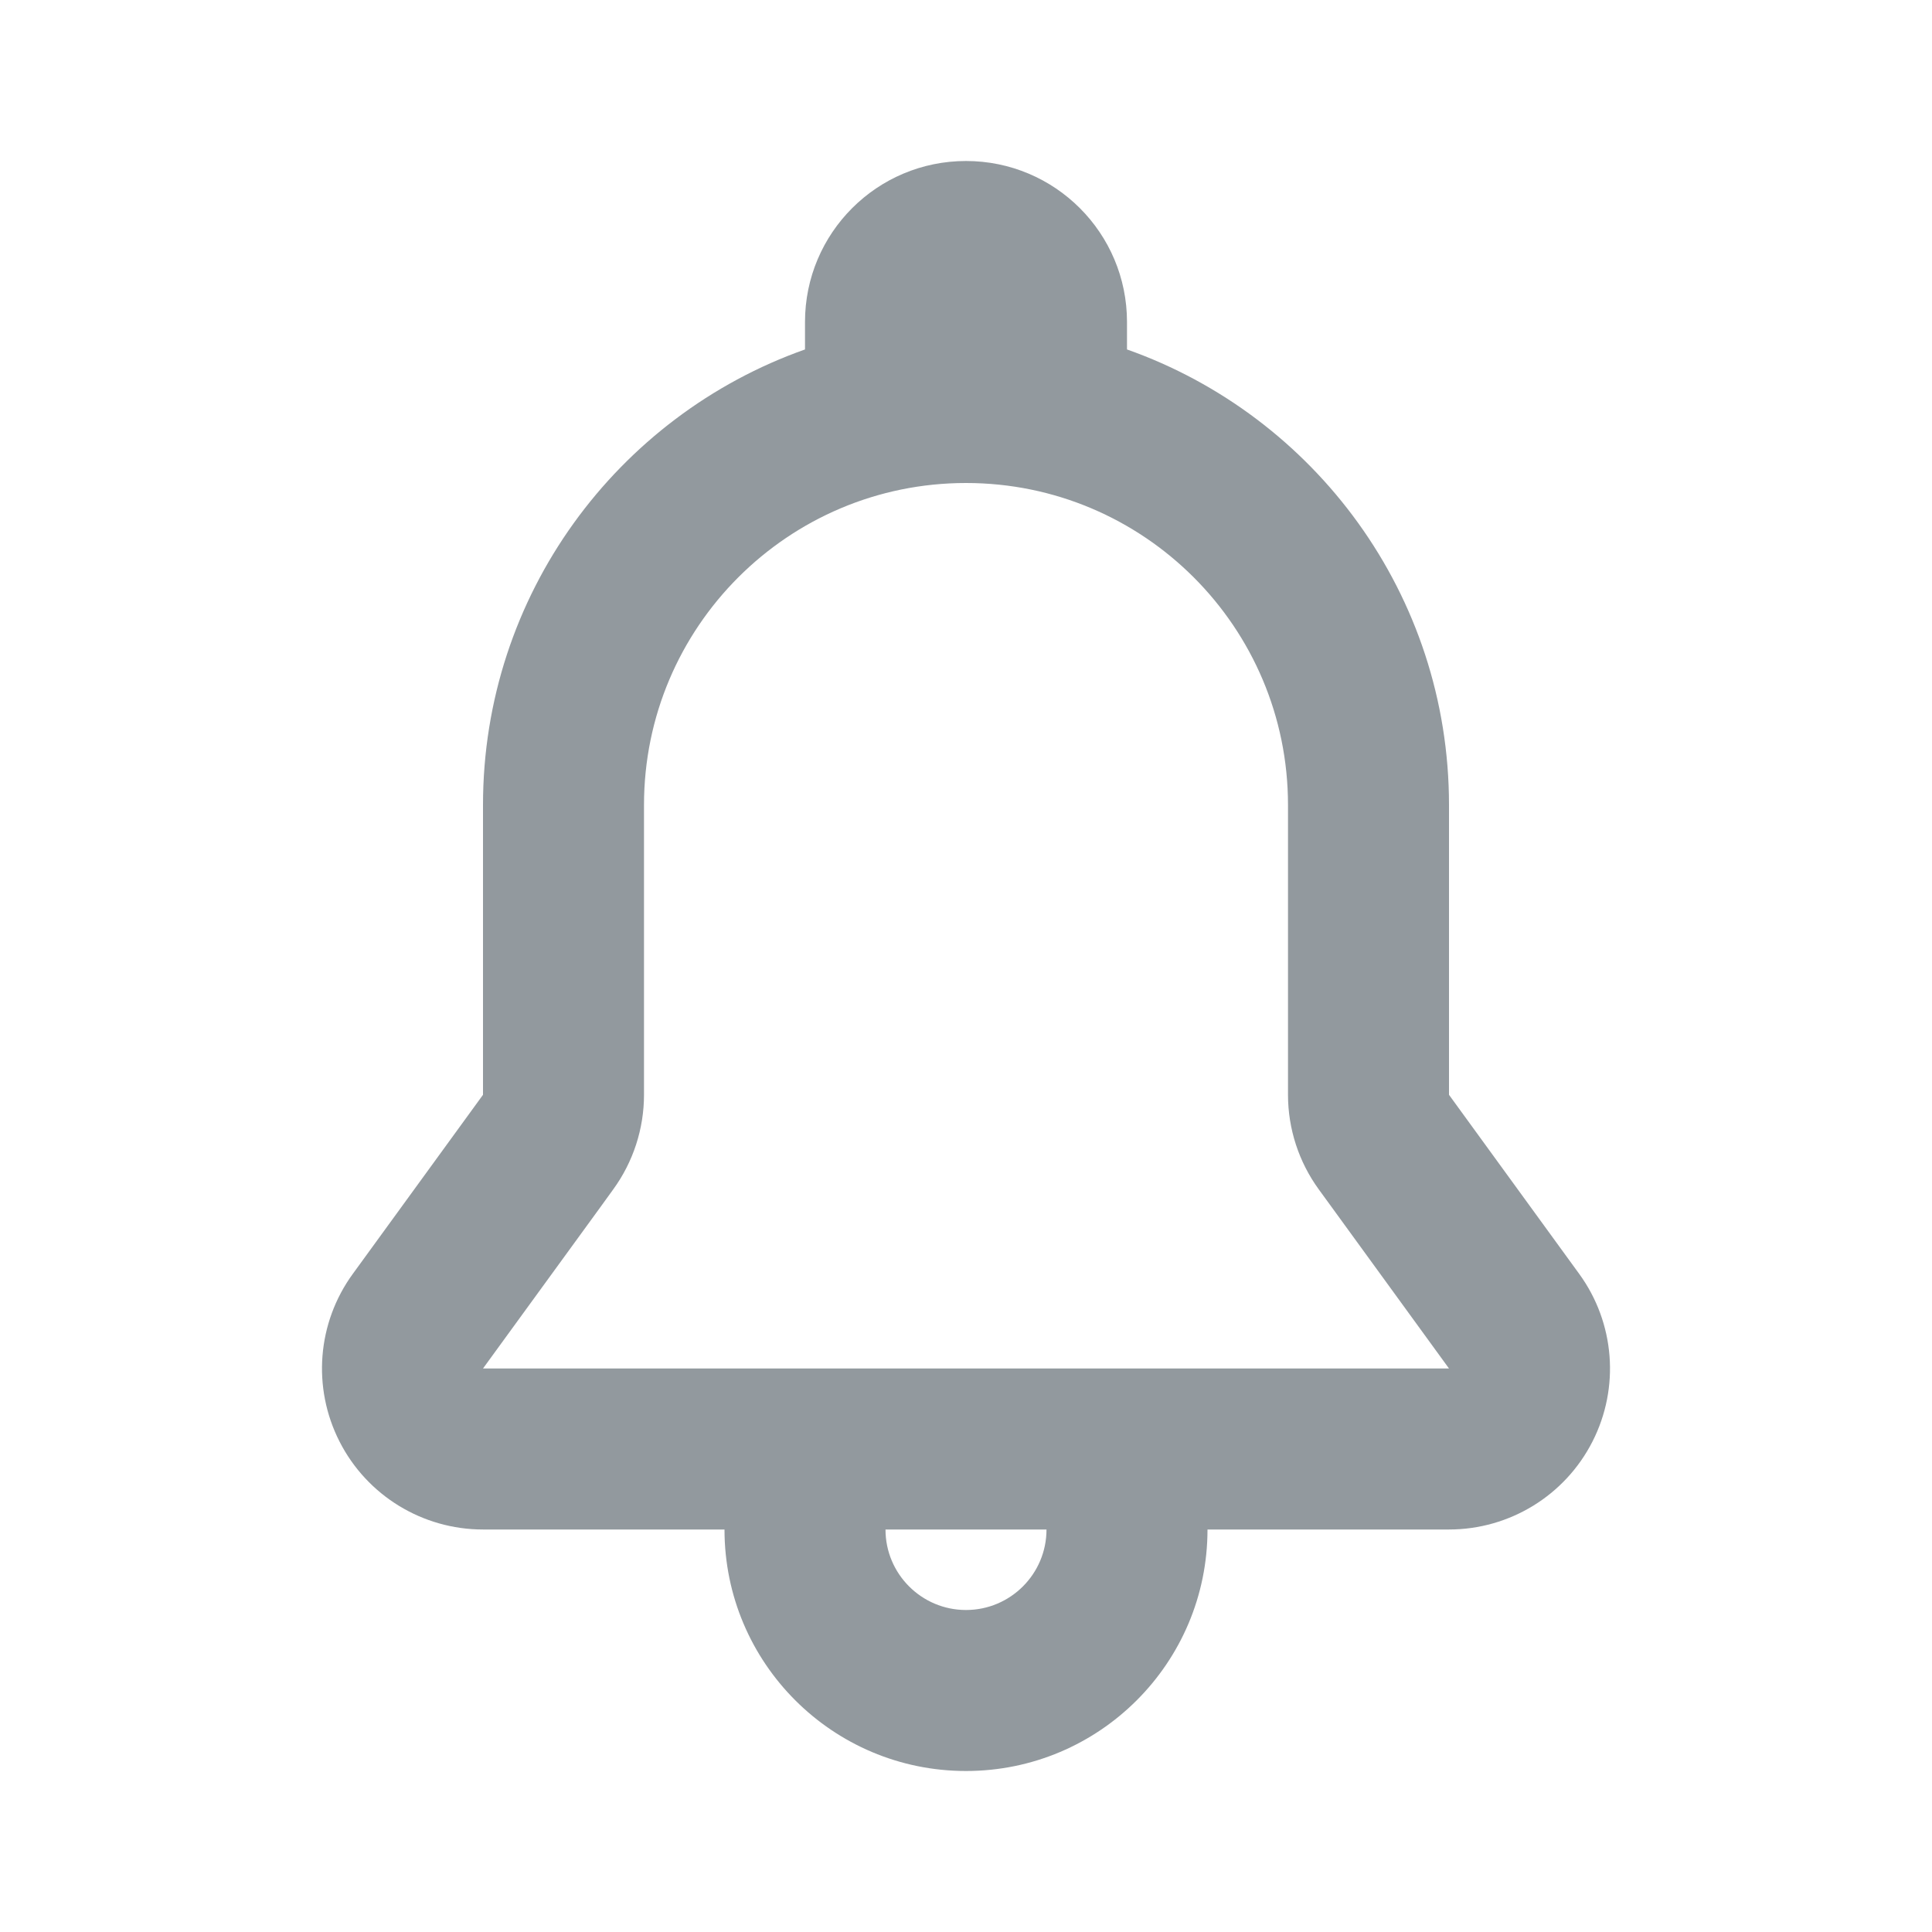 <svg width="24" height="24" viewBox="0 0 24 24" fill="none" xmlns="http://www.w3.org/2000/svg">
<path fill-rule="evenodd" clip-rule="evenodd" d="M12 2C10.895 2 10 2.895 10 4V4.341C7.67 5.165 6 7.388 6 10V11.5V13.6L4.383 15.824C3.94 16.432 3.876 17.237 4.218 17.908C4.559 18.578 5.248 19 6 19H9C9 20.657 10.343 22 12 22C13.657 22 15 20.657 15 19H18C18.752 19 19.441 18.578 19.782 17.908C20.124 17.237 20.06 16.432 19.617 15.824L18 13.6V11.5V10C18 7.388 16.33 5.165 14 4.341V4C14 2.895 13.105 2 12 2ZM13.001 17H13H11H8.473H6L7.455 15L7.617 14.776C7.866 14.434 8 14.022 8 13.6V11.5V10C8 7.791 9.791 6 12 6C14.209 6 16 7.791 16 10V11.5V13.6C16 14.022 16.134 14.434 16.383 14.776L16.546 15L18 17H15.527H13.001ZM12 20C11.448 20 11 19.552 11 19H13C13 19.552 12.552 20 12 20Z" fill="#92999E"/>
</svg>
